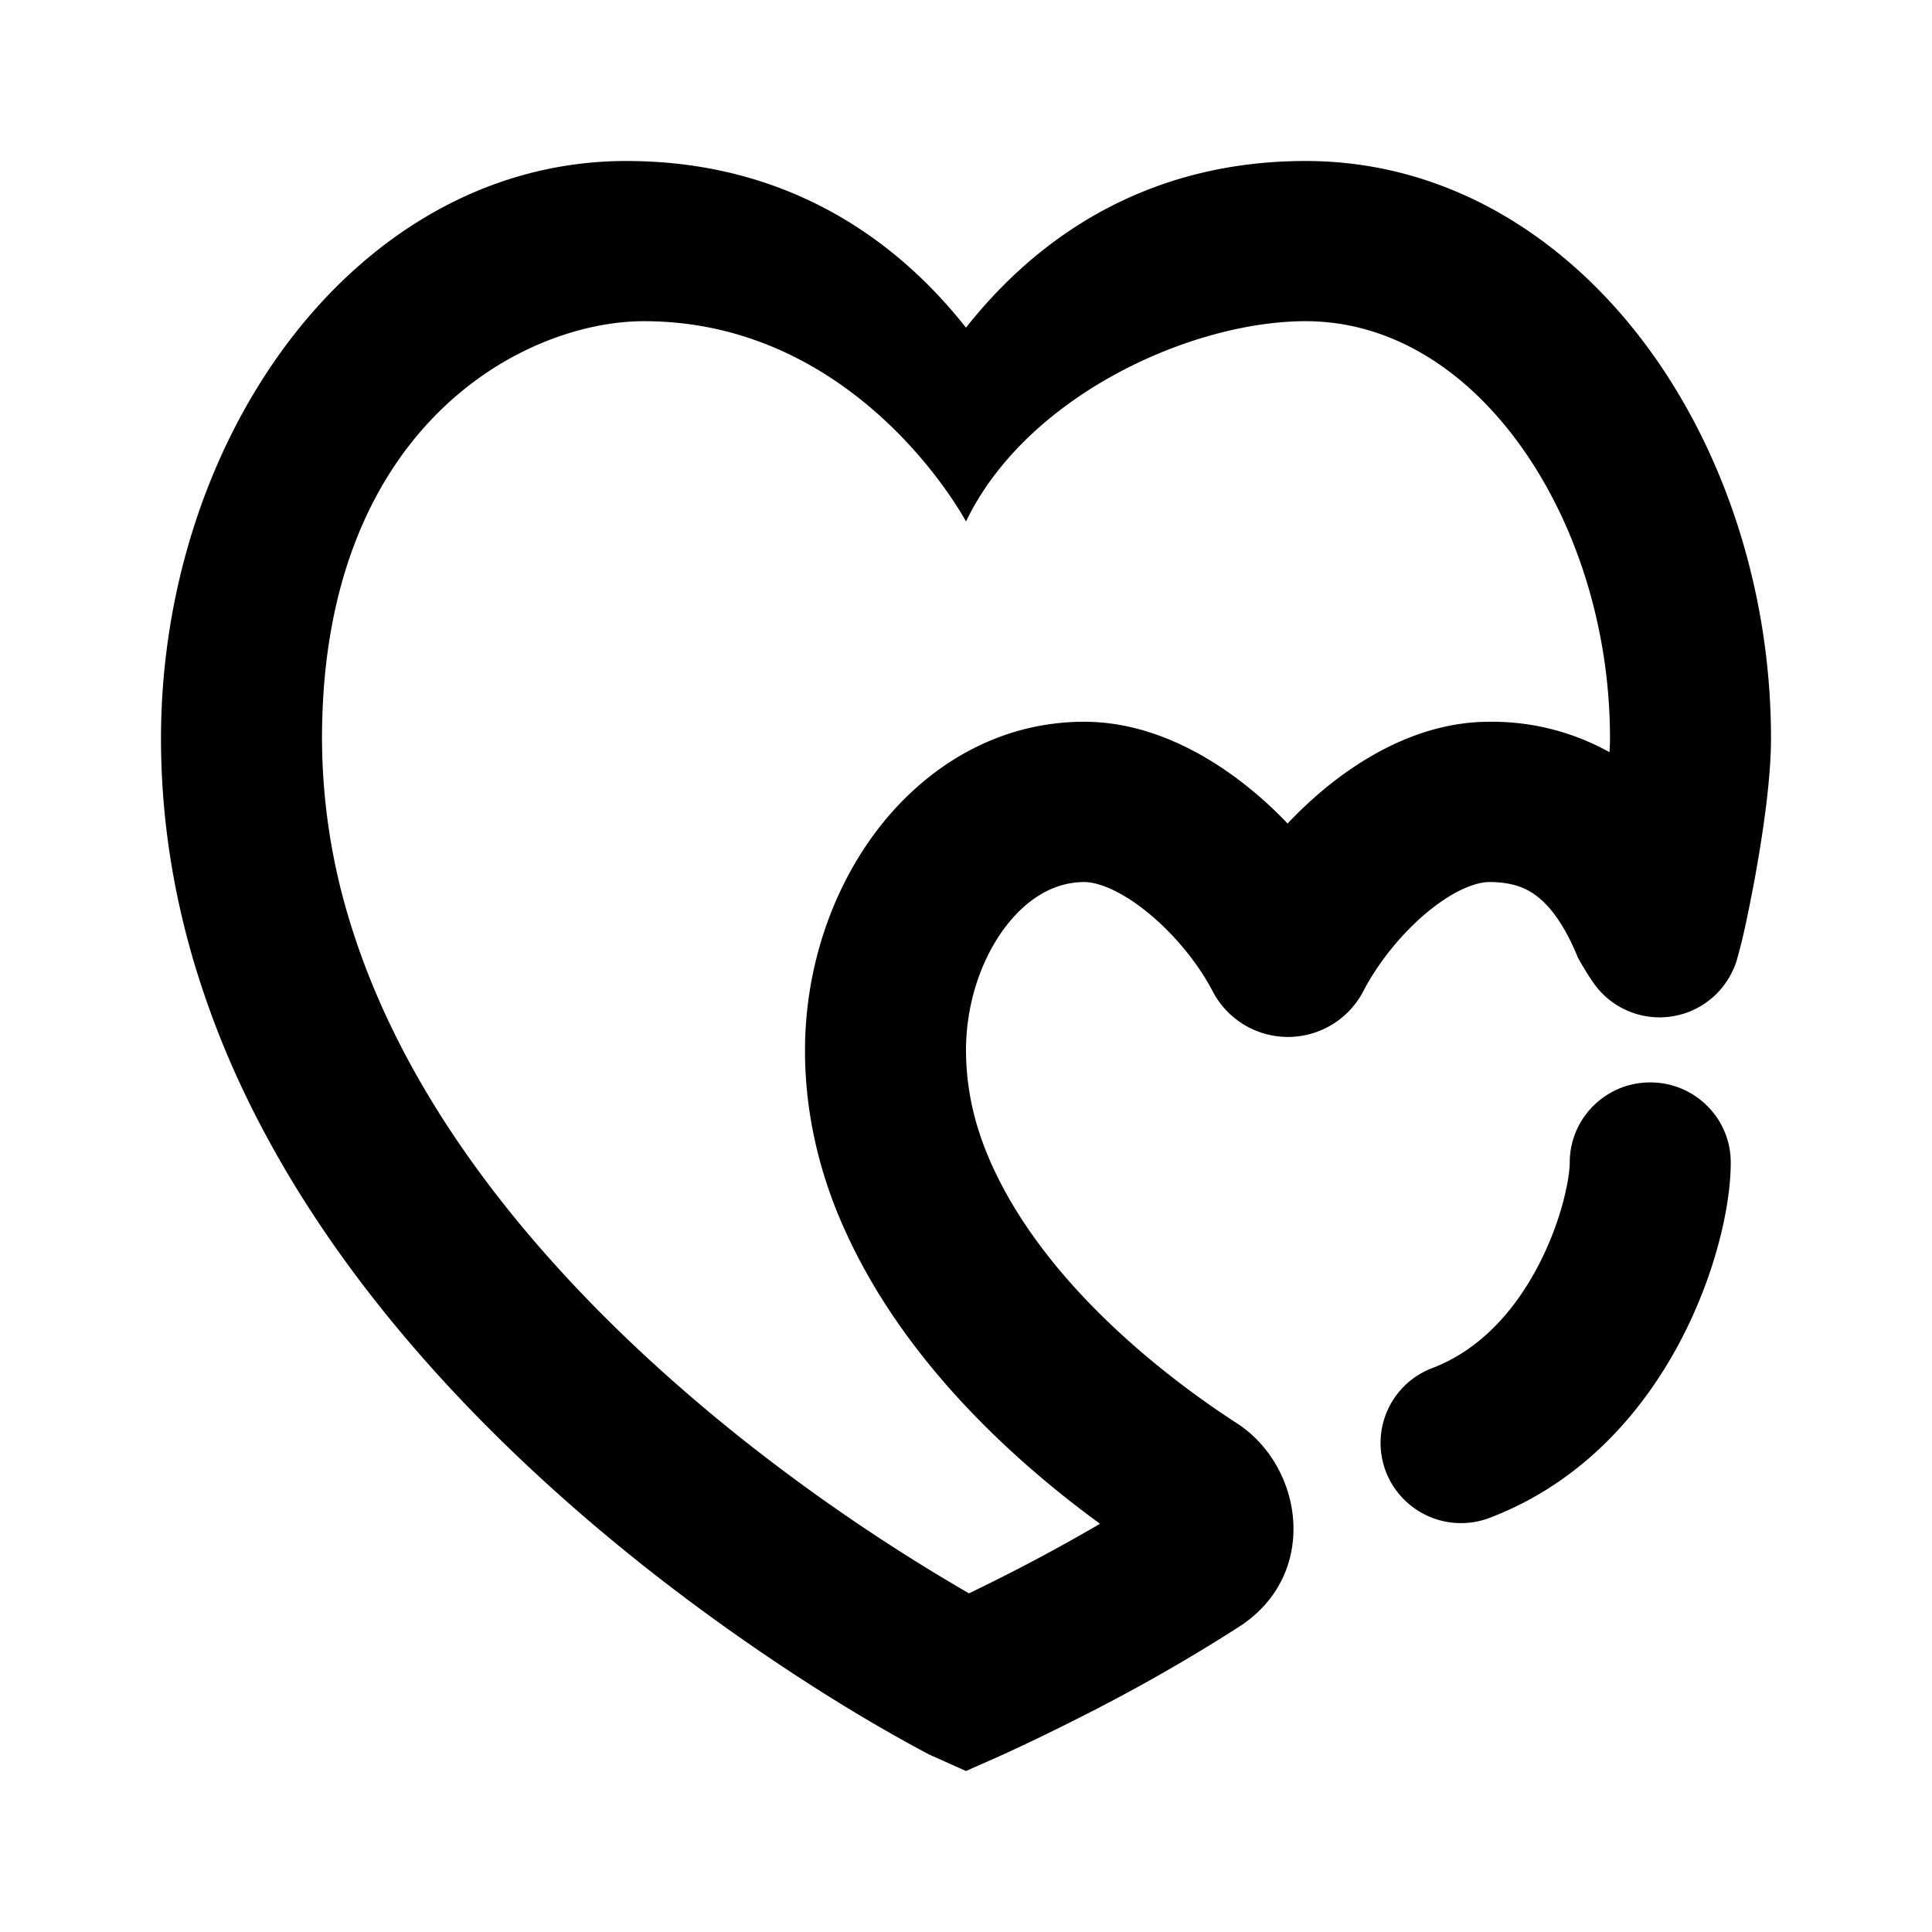 <svg xmlns="http://www.w3.org/2000/svg" xmlns:xlink="http://www.w3.org/1999/xlink" width="24" height="24" viewBox="0 0 24 24"><g fill="currentColor" fill-rule="evenodd" clip-rule="evenodd"><path d="M20.5 13.446c.552 0 1 .445 1 .995c0 .56-.203 1.422-.635 2.235c-.44.829-1.184 1.73-2.357 2.178a1 1 0 0 1-1.292-.573a.994.994 0 0 1 .576-1.286c.577-.22 1.008-.69 1.305-1.25c.306-.575.403-1.12.403-1.304c0-.55.448-.995 1-.995"/><path d="m19.601 11.895l.027.048l.002.002l.003.006l.01.019l.036.06c.025.042.07.115.117.182a1.002 1.002 0 0 0 1.526.135a1 1 0 0 0 .193-.27c.033-.065.051-.122.056-.136a7 7 0 0 0 .087-.336c.04-.177.09-.42.14-.689C21.892 10.4 22 9.7 22 9.173c0-1.8-.564-3.555-1.55-4.882C19.46 2.959 17.992 2 16.219 2c-1.783 0-3.2.78-4.219 2.07C10.98 2.78 9.564 2 7.781 2c-1.773 0-3.241.959-4.23 2.29C2.563 5.618 2 7.373 2 9.173c0 .963.146 1.88.4 2.748q.188.635.444 1.232c1.182 2.752 3.39 4.914 5.233 6.363c.931.73 1.79 1.297 2.418 1.681a21 21 0 0 0 1.025.587l.017.009l.005.002l.002.001L12 22l.409-.181l.004-.002l.016-.007l.055-.025l.2-.093c.17-.08.41-.195.692-.338a22 22 0 0 0 2.02-1.148c1-.65.795-1.99-.03-2.525c-.914-.592-2.395-1.746-3.057-3.237a4 4 0 0 1-.166-.445A3.3 3.3 0 0 1 12 13.05c0-.597.197-1.153.494-1.541c.293-.383.639-.552.975-.552c.154 0 .436.091.789.379c.337.274.632.642.807.98a1.055 1.055 0 0 0 1.87-.002c.178-.343.468-.712.797-.984c.344-.284.617-.373.768-.373c.284 0 .461.073.597.18c.153.118.322.33.483.707zM4.32 11.363A7.8 7.8 0 0 1 4 9.173C4 5.304 6.5 3.99 8 3.99c2.68 0 4 2.488 4 2.488c.755-1.568 2.803-2.488 4.219-2.488c.99 0 1.912.527 2.623 1.483c.713.96 1.158 2.293 1.158 3.699a3 3 0 0 1-.006.172a3 3 0 0 0-1.494-.378c-.807 0-1.522.4-2.047.834q-.241.2-.458.43a5 5 0 0 0-.471-.436c-.53-.431-1.252-.828-2.055-.828c-1.091 0-1.98.573-2.564 1.335c-.58.756-.905 1.743-.905 2.75c0 .534.084 1.043.228 1.52q.106.351.252.675c.743 1.678 2.158 2.934 3.185 3.683a23 23 0 0 1-1.628.864a23.5 23.5 0 0 1-2.72-1.84c-1.732-1.361-3.642-3.274-4.633-5.584a9 9 0 0 1-.364-1.007"/></g></svg>